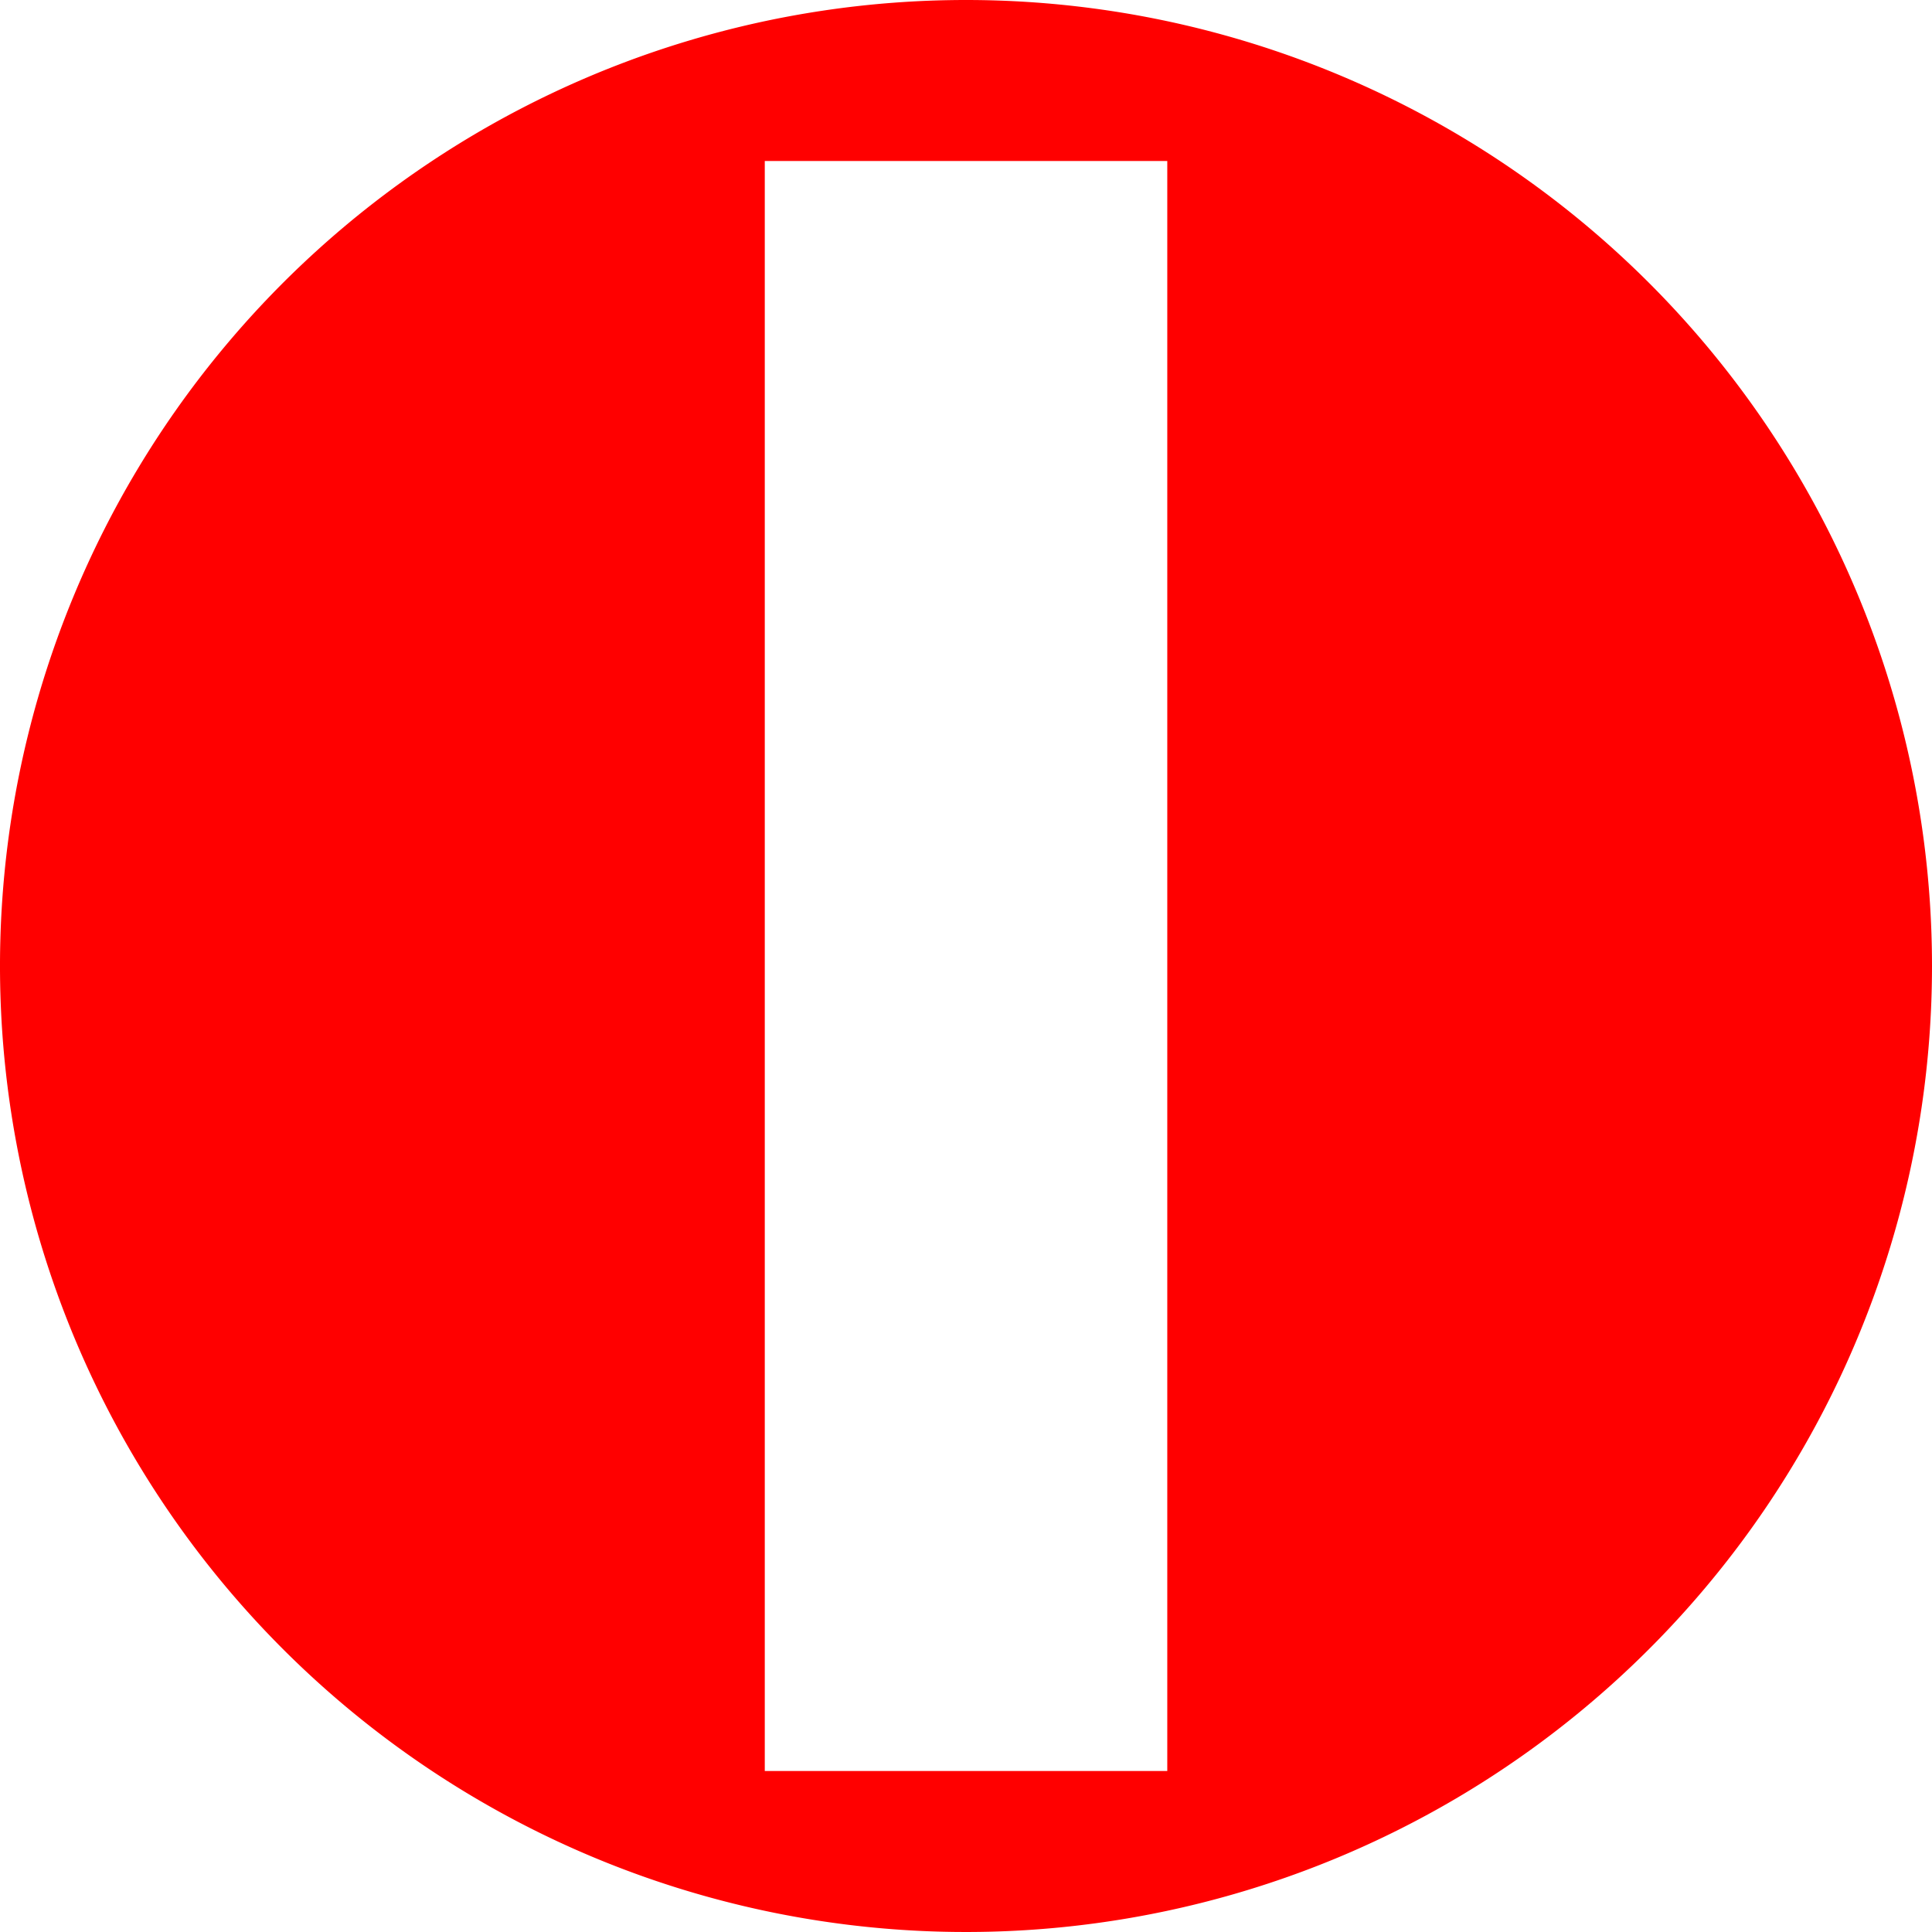 <svg xmlns="http://www.w3.org/2000/svg" width="33" height="33" viewBox="0 0 33 33">
  <path id="_6017" data-name="6017" d="M8304.625,886a16.5,16.5,0,1,0,16.5,16.5A16.5,16.5,0,0,0,8304.625,886Zm3.438,30.25h-6.875v-27.5h6.875Z" transform="translate(-8288.125 -886)" fill="red"/>
</svg>

